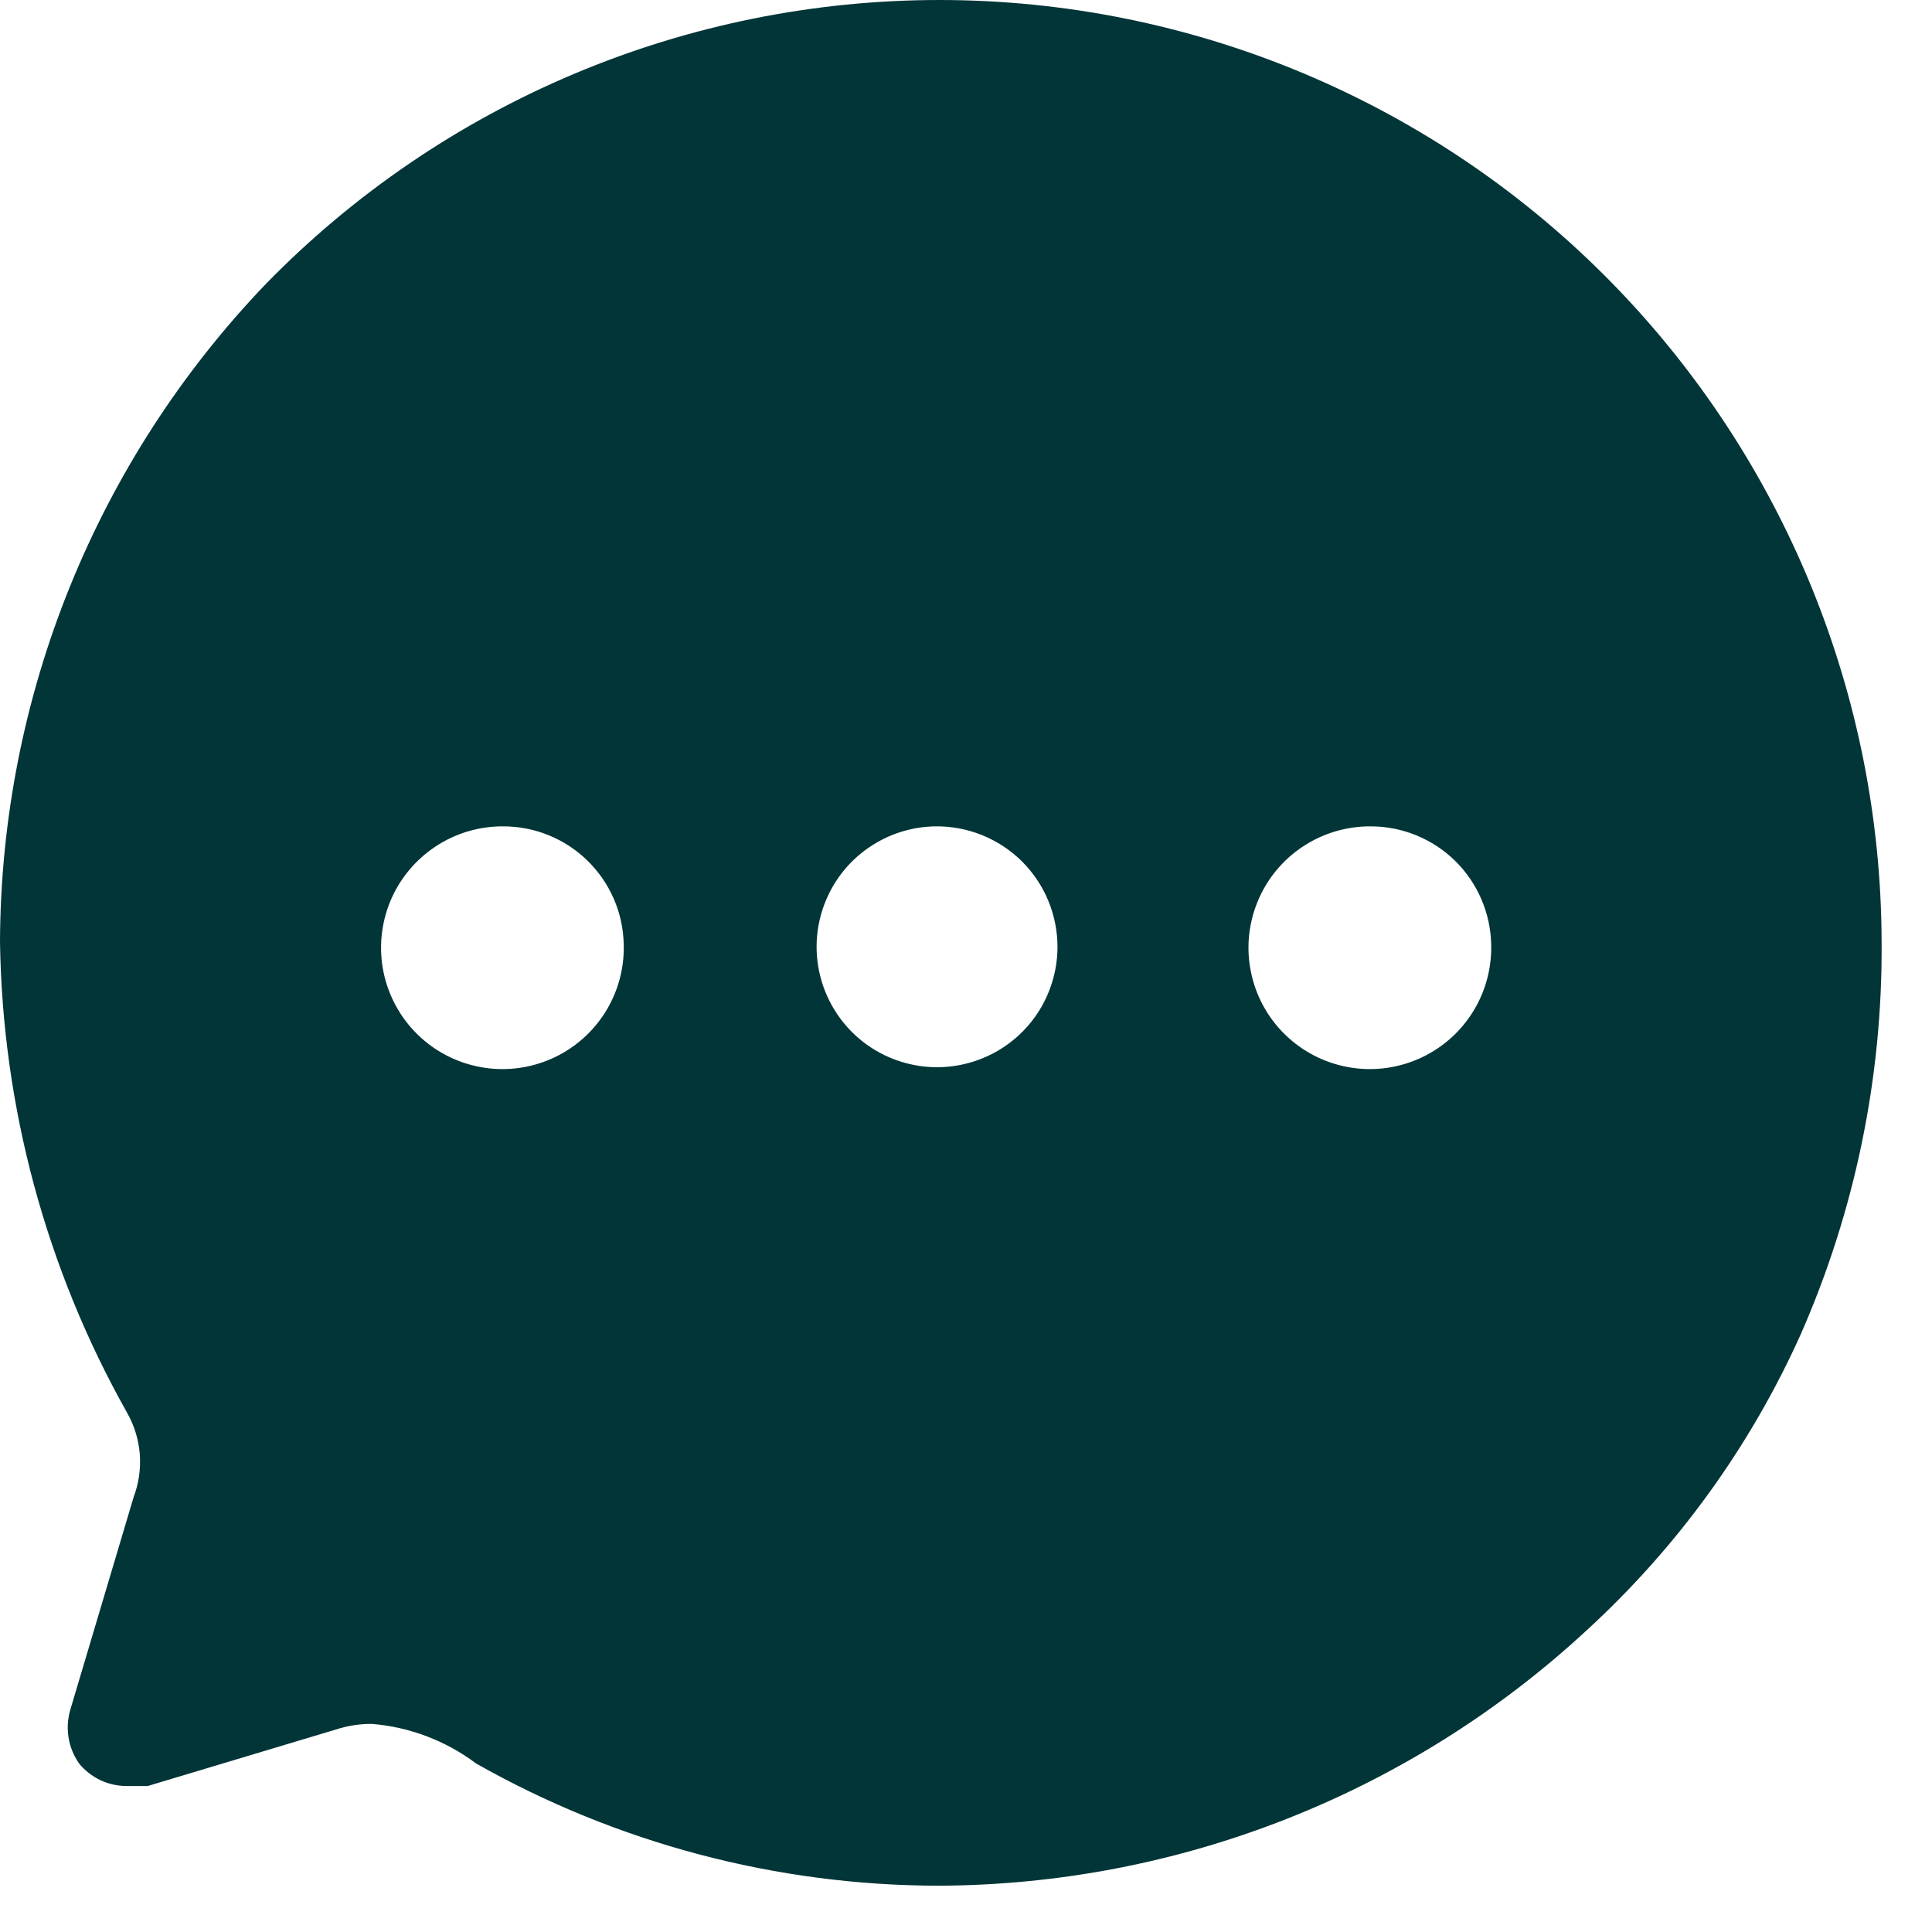 <svg width="25" height="25" viewBox="0 0 25 25" fill="none" xmlns="http://www.w3.org/2000/svg">
<path d="M12.15 24.401C10.05 24.399 7.987 23.854 6.16 22.819C5.767 22.524 5.298 22.346 4.809 22.307C4.652 22.307 4.495 22.331 4.346 22.38L1.911 23.111H1.631C1.515 23.11 1.399 23.083 1.294 23.033C1.189 22.982 1.096 22.909 1.023 22.819C0.952 22.717 0.905 22.601 0.886 22.478C0.867 22.356 0.877 22.231 0.913 22.113L1.729 19.373C1.796 19.196 1.823 19.006 1.809 18.816C1.794 18.627 1.737 18.443 1.643 18.278C0.596 16.418 0.032 14.325 0 12.191C0.011 9.013 1.245 5.962 3.445 3.669C4.579 2.508 5.934 1.585 7.43 0.955C8.926 0.325 10.533 0 12.156 0C13.779 0 15.386 0.325 16.881 0.955C18.377 1.585 19.732 2.508 20.866 3.669C23.091 5.949 24.34 9.006 24.348 12.191C24.361 13.938 24.004 15.668 23.301 17.267C22.647 18.721 21.702 20.026 20.525 21.102C18.244 23.211 15.256 24.388 12.15 24.401ZM17.737 10.693C17.425 10.691 17.119 10.782 16.858 10.955C16.597 11.128 16.394 11.374 16.275 11.663C16.155 11.952 16.124 12.27 16.187 12.576C16.249 12.883 16.401 13.164 16.624 13.383C16.847 13.602 17.13 13.75 17.437 13.807C17.745 13.865 18.062 13.829 18.349 13.705C18.636 13.581 18.88 13.374 19.048 13.111C19.217 12.848 19.303 12.54 19.296 12.227C19.289 11.818 19.122 11.428 18.831 11.141C18.539 10.854 18.146 10.693 17.737 10.693ZM12.101 10.693C11.794 10.698 11.496 10.793 11.243 10.967C10.99 11.14 10.794 11.385 10.68 11.669C10.565 11.954 10.537 12.266 10.599 12.566C10.661 12.866 10.81 13.142 11.028 13.358C11.245 13.574 11.522 13.72 11.823 13.78C12.123 13.84 12.435 13.809 12.719 13.692C13.002 13.576 13.245 13.378 13.417 13.124C13.588 12.87 13.681 12.57 13.684 12.264C13.685 12.056 13.645 11.85 13.566 11.658C13.487 11.466 13.37 11.292 13.223 11.145C13.075 10.999 12.9 10.884 12.707 10.806C12.515 10.729 12.309 10.69 12.101 10.693ZM6.513 10.693C6.2 10.691 5.894 10.782 5.634 10.955C5.373 11.128 5.17 11.374 5.05 11.663C4.931 11.952 4.9 12.27 4.962 12.576C5.025 12.883 5.177 13.164 5.4 13.383C5.622 13.602 5.906 13.75 6.213 13.807C6.52 13.865 6.838 13.829 7.125 13.705C7.412 13.581 7.655 13.374 7.824 13.111C7.992 12.848 8.079 12.54 8.071 12.227C8.065 11.818 7.898 11.428 7.606 11.141C7.315 10.854 6.922 10.693 6.513 10.693Z" fill="#023537"/>
</svg>

